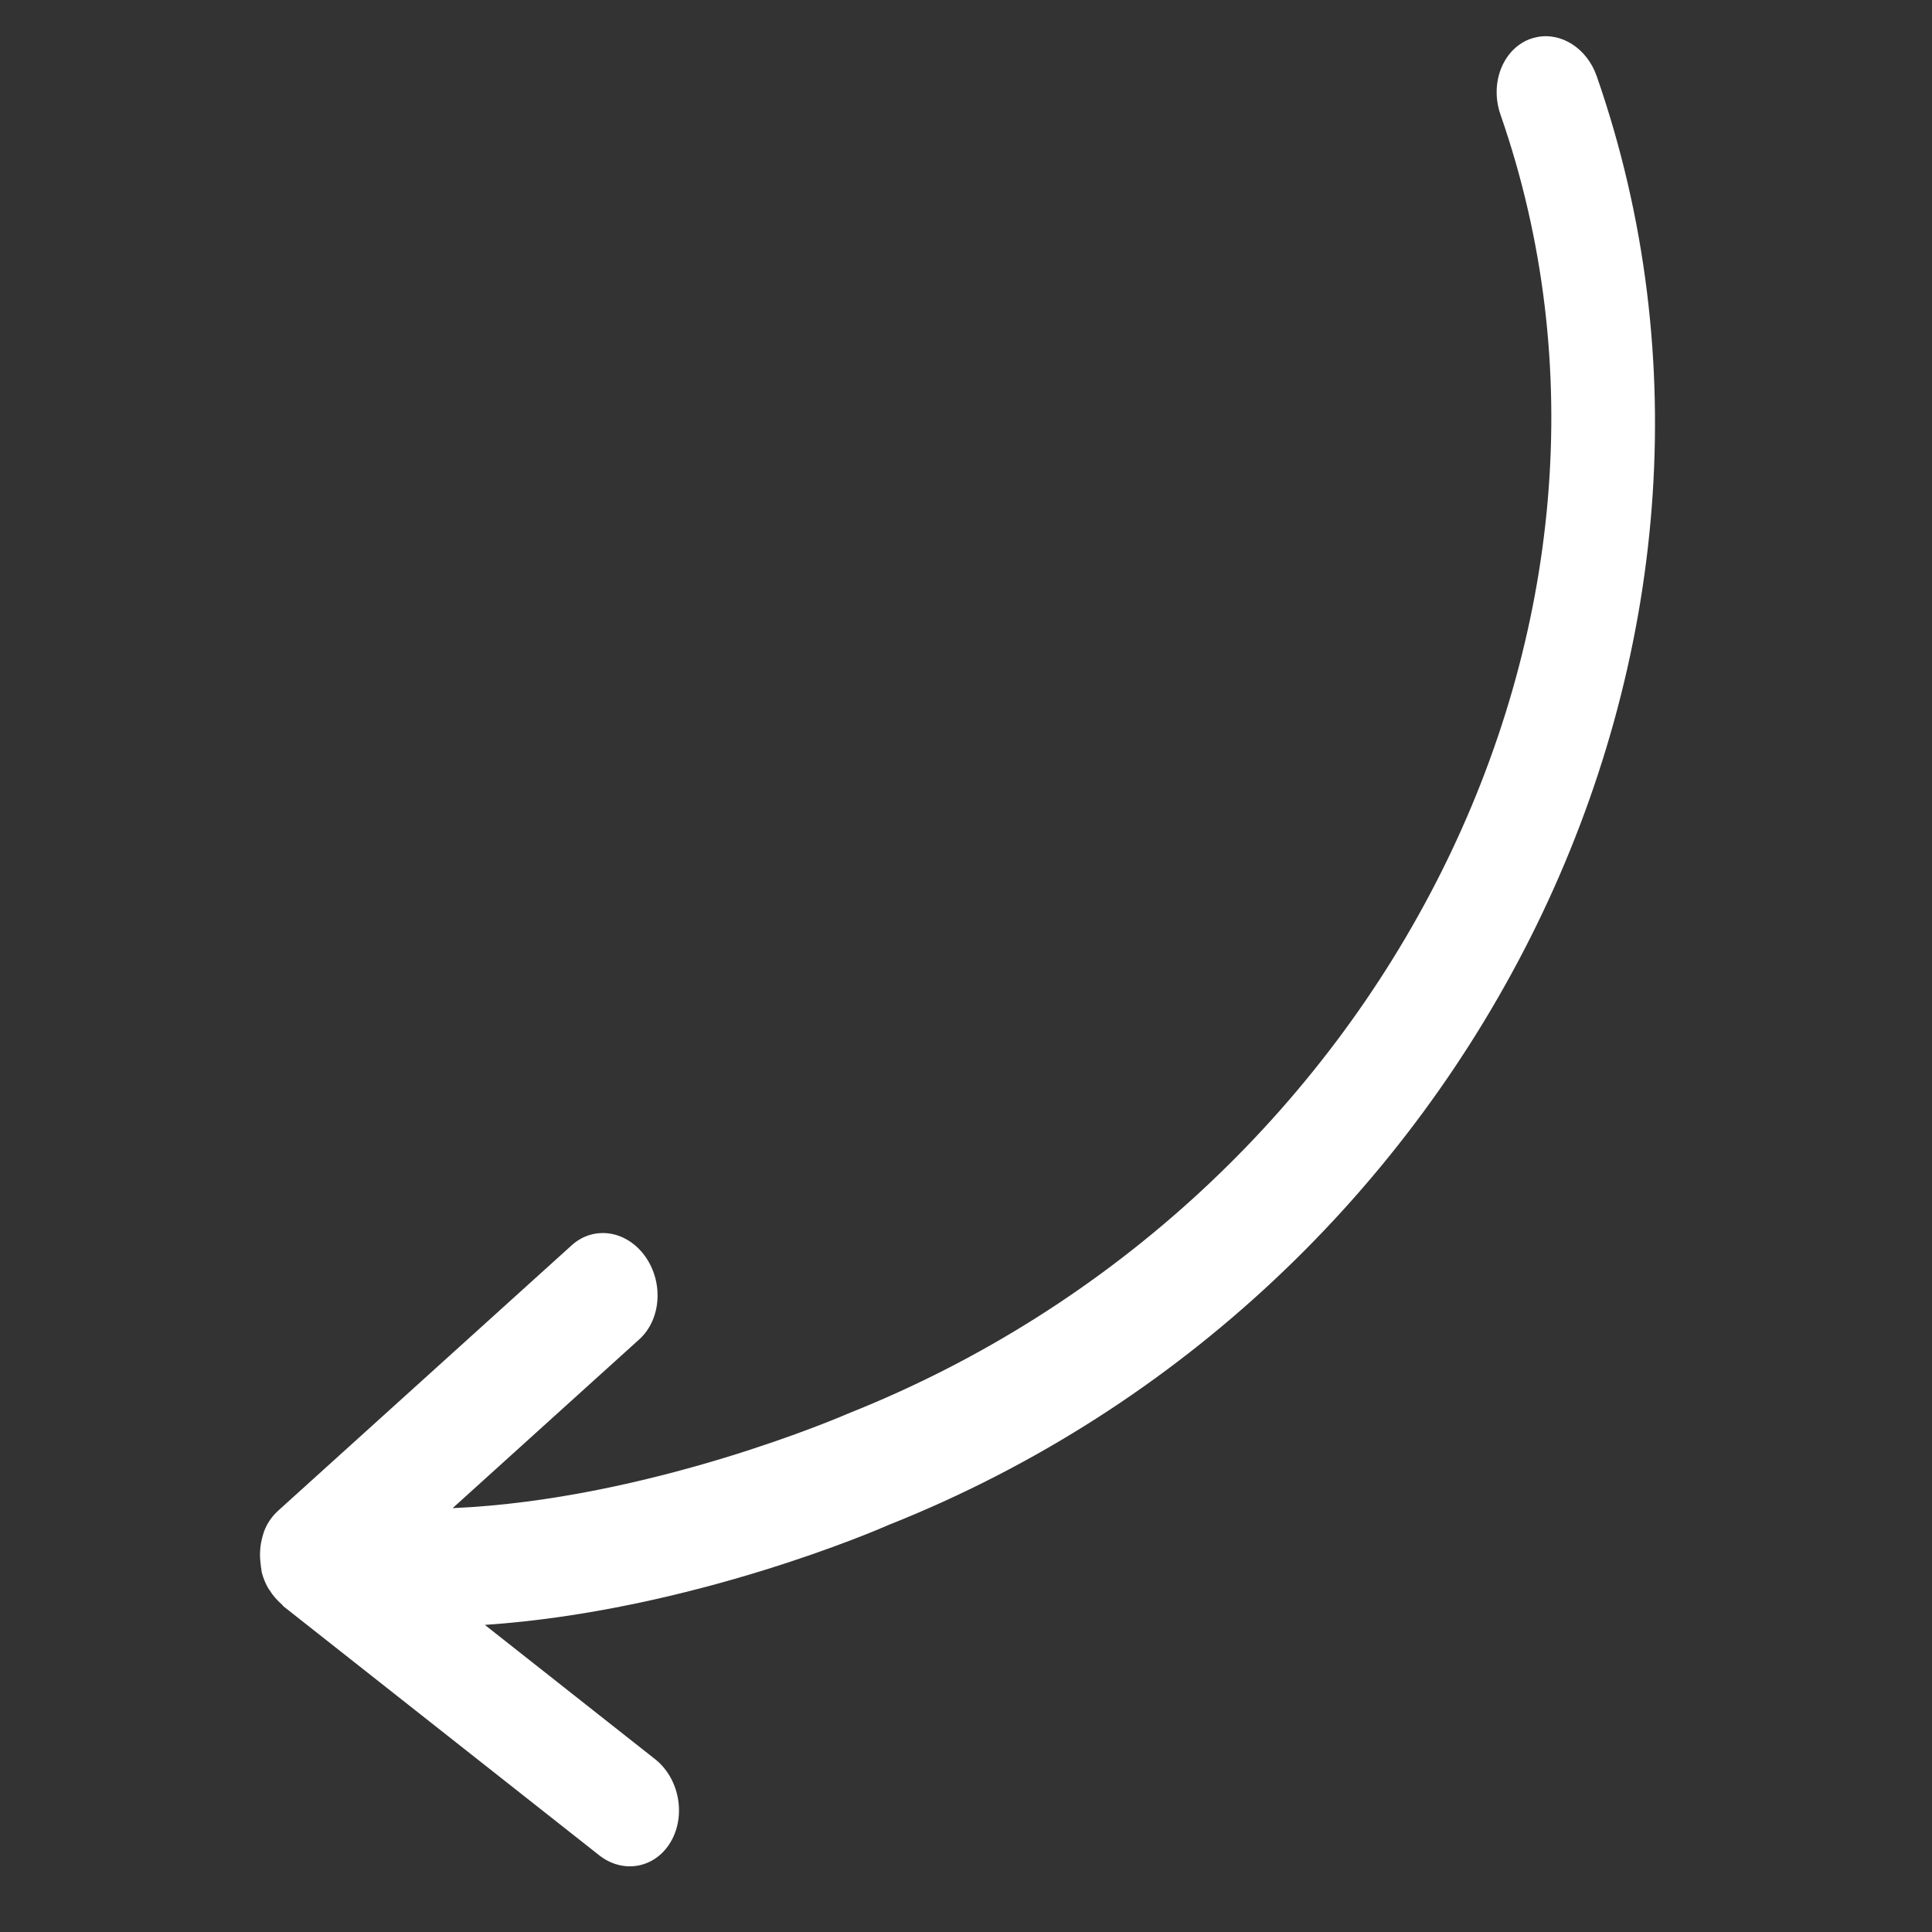 <svg width="44" height="44" viewBox="0 0 44 44" fill="none" xmlns="http://www.w3.org/2000/svg">
<rect x="0" y="0" width="44" height="44" fill="#333333" stroke="none"/>
<path d="M6.096 34.7L6.095 34.702C6.095 34.704 6.094 34.706 6.093 34.708C6.018 34.837 5.974 34.984 5.946 35.135C5.936 35.182 5.933 35.224 5.928 35.27C5.917 35.385 5.92 35.5 5.936 35.618C5.942 35.662 5.943 35.704 5.953 35.747C5.958 35.77 5.956 35.791 5.962 35.813C5.997 35.946 6.05 36.071 6.116 36.184C6.122 36.197 6.133 36.205 6.141 36.217C6.217 36.342 6.312 36.447 6.418 36.539C6.433 36.552 6.441 36.571 6.457 36.584L13.644 42.251C14.194 42.685 14.925 42.548 15.278 41.943C15.629 41.338 15.468 40.496 14.917 40.062L11.042 37.006C15.738 36.688 20.039 34.818 20.241 34.728C33.612 29.41 40.844 14.61 36.365 1.737C36.143 1.1 35.56 0.732 35.002 0.845C34.942 0.857 34.883 0.874 34.825 0.896C34.219 1.138 33.927 1.903 34.172 2.608C38.162 14.075 31.514 27.339 19.319 32.191C19.263 32.216 14.82 34.151 10.308 34.347L14.559 30.503C15.057 30.052 15.117 29.207 14.694 28.614C14.271 28.02 13.527 27.908 13.026 28.355L6.326 34.413C6.236 34.496 6.159 34.593 6.096 34.7Z" fill="white"/>
</svg>
